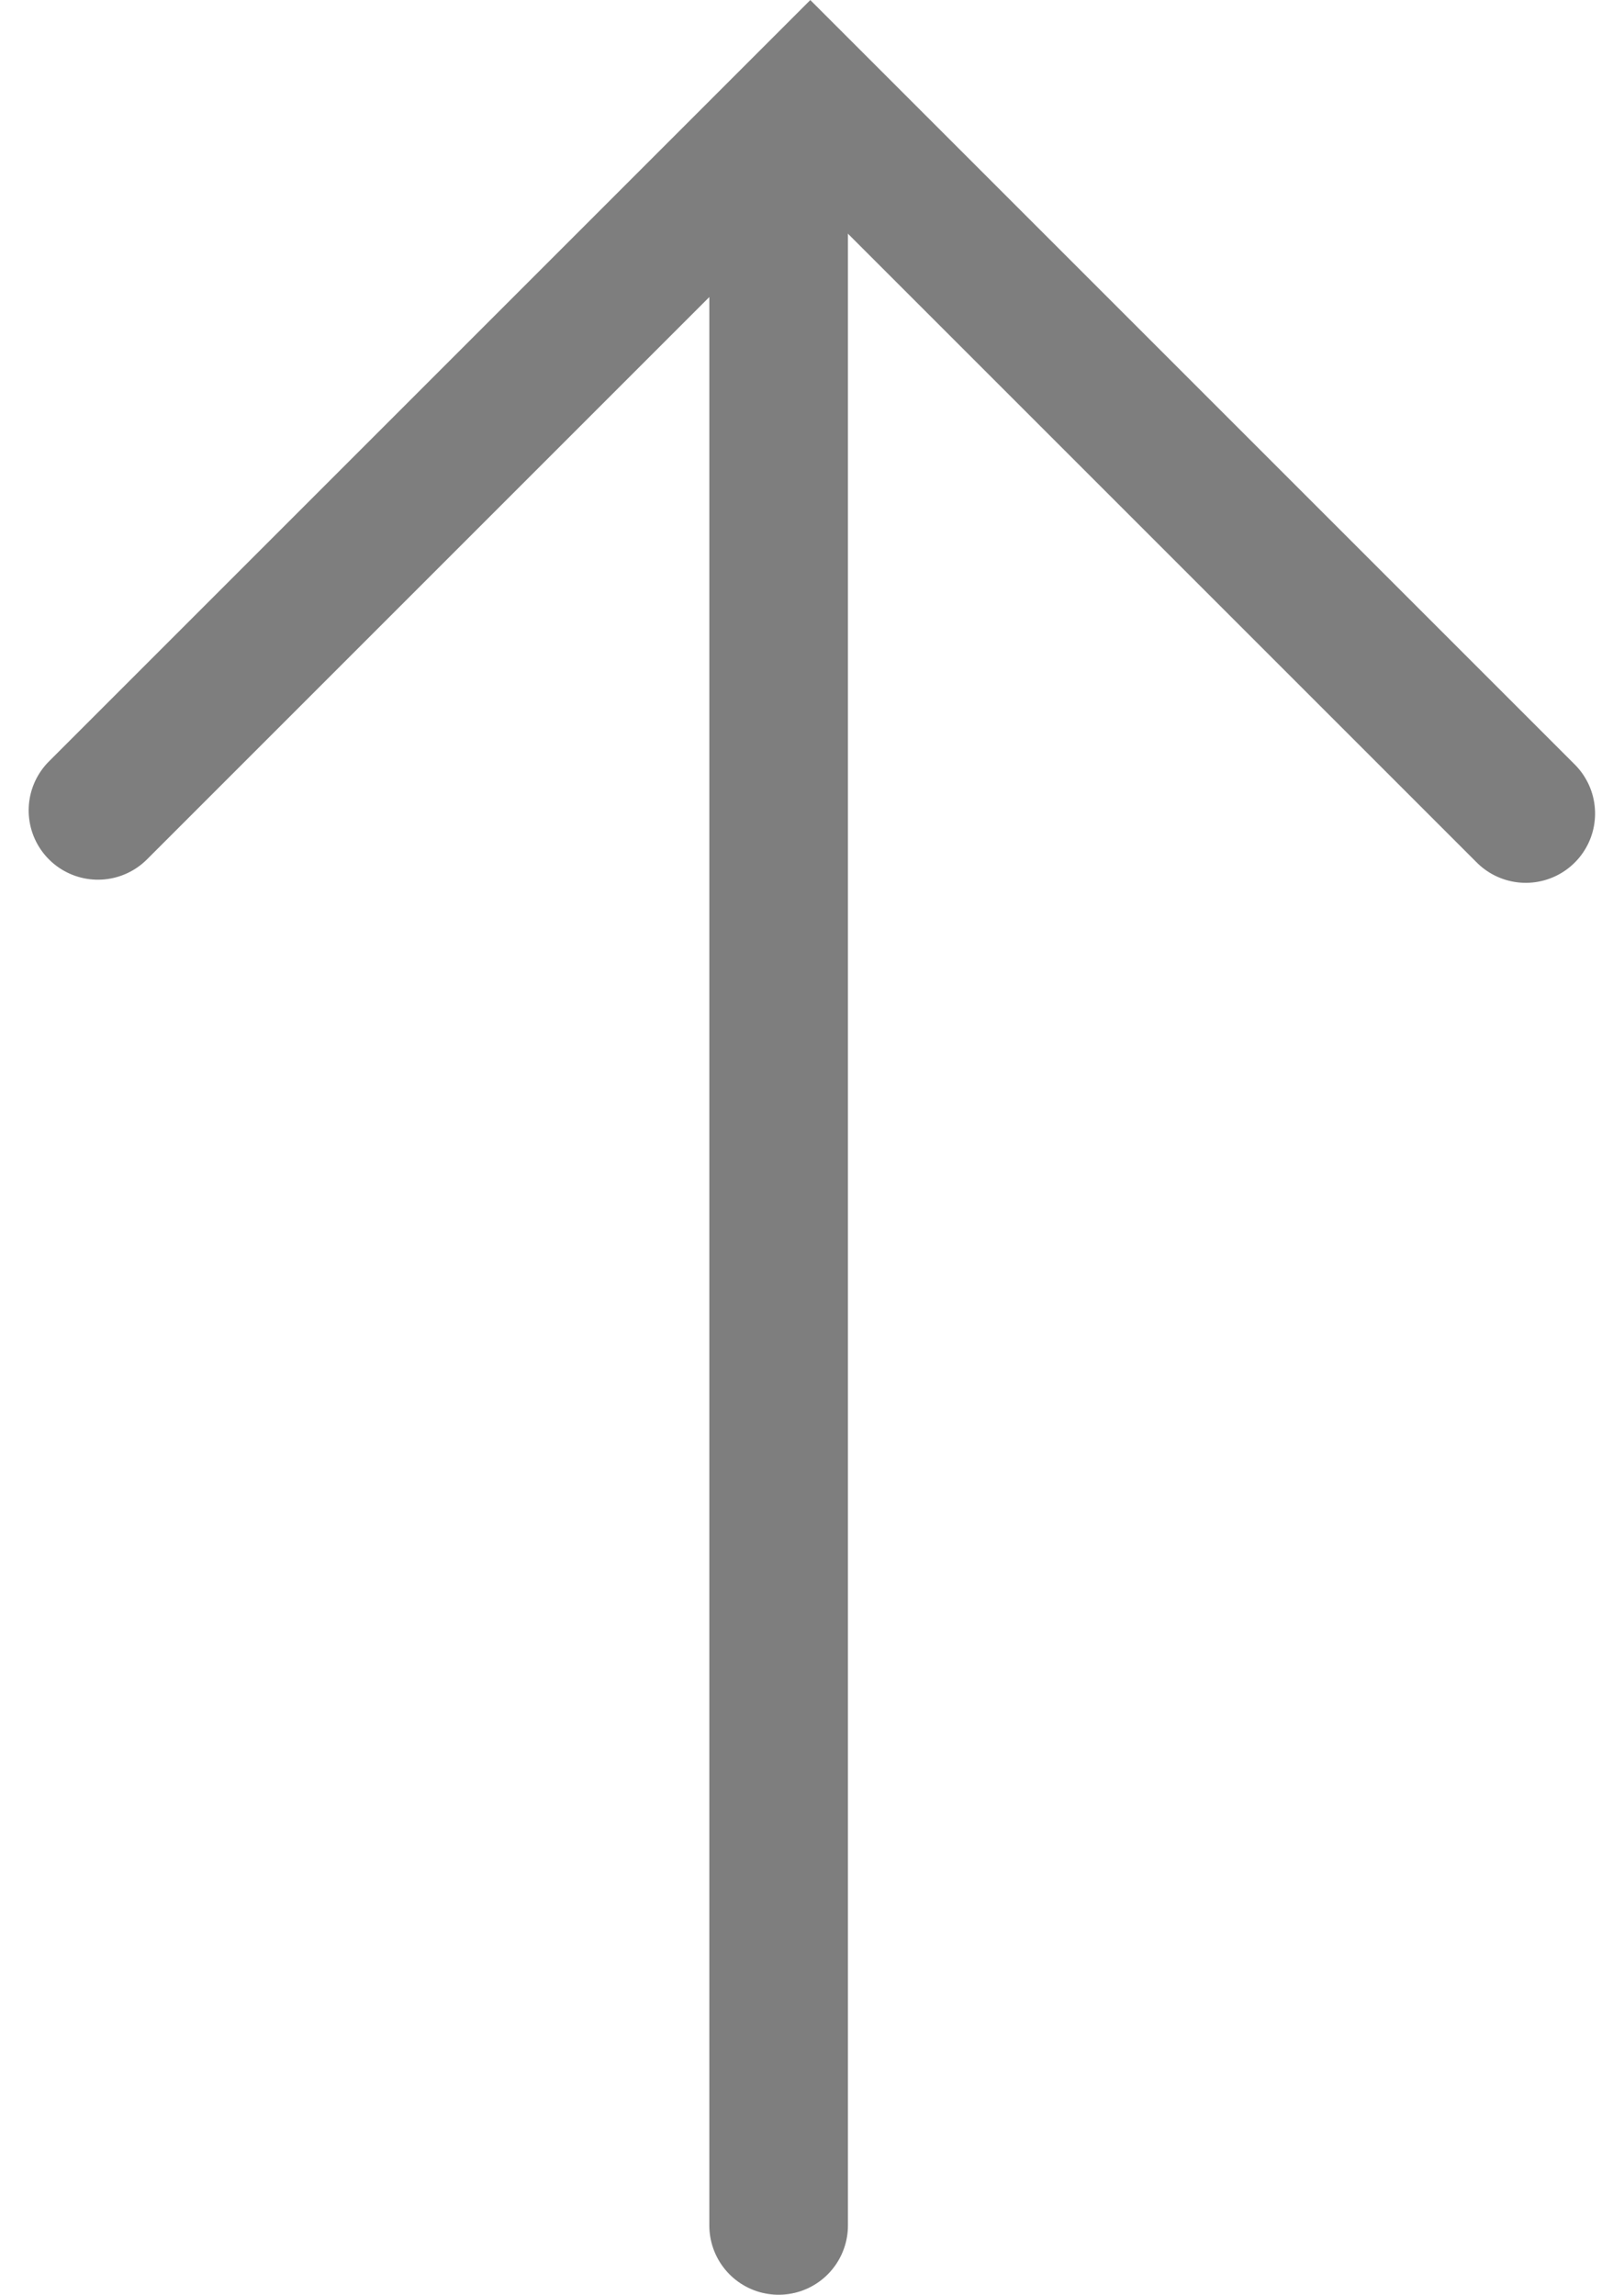 <svg xmlns="http://www.w3.org/2000/svg" width="23.433" height="33.112" viewBox="0 0 23.433 33.112">
  <g id="Arrow_Top_Grey_About" transform="translate(1791.745 946.88) rotate(180)">
    <path id="Tracé_296" data-name="Tracé 296" d="M0,14.536V0H14.6" transform="translate(1780.053 945.465) rotate(-135)" fill="none" stroke="#7e7e7e" stroke-linecap="round" stroke-width="2"/>
    <line id="Ligne_16" data-name="Ligne 16" y1="29.514" transform="translate(1780.51 914.768)" fill="none" stroke="#7e7e7e" stroke-linecap="round" stroke-width="2"/>
  </g>
</svg>
